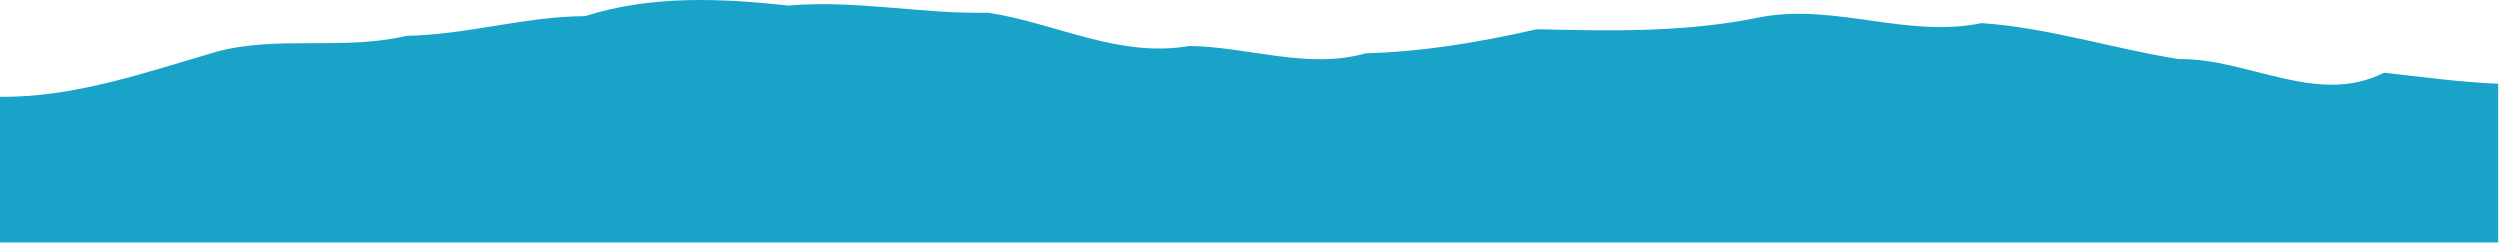 <?xml version="1.0" encoding="UTF-8" standalone="no"?>
<svg
   xmlns:dc="http://purl.org/dc/elements/1.1/"
   xmlns:cc="http://creativecommons.org/ns#"
   xmlns:rdf="http://www.w3.org/1999/02/22-rdf-syntax-ns#"
   xmlns:svg="http://www.w3.org/2000/svg"
   xmlns="http://www.w3.org/2000/svg"
   id="svg5256"
   version="1.1"
   viewBox="0 0 393.883 38.232"
   height="144.5"
   width="1488.693">
  <defs
     id="defs5250" />
  <g
     transform="translate(129.662,-152.396)"
     id="layer1">
    <g
       transform="matrix(0.205,0,0,0.205,-129.662,152.245)"
       id="g5157"
       style="fill:#19a3c9;fill-opacity:1">
      <path
         id="path5155"
         d="m 1920,65.1 c 0,40.667 0,81.333 0,122 -640,0 -1280,0 -1920,0 C 0,149.767 0,112.433 0,75.1 56.513,75.943 112.75,56.159 166.4,40.5 213.436,27.762 263.746,39.789 312.2,28.3 360.411,27.272 403.146,13.373 449.8,13.137 500.482,-3.108 554.546,-0.601 605.9,5 c 52.032,-4.463 103.28,6.687 153.3,5.5 52.148,7.785 99.934,34.935 154.8,25.6 44.946,0.455 91.106,18.305 135.6,5.6 43.52,-1.147 87.5,-8.427 131.5,-18.5 58.431,1.414 115.704,2.598 173.375,-9.562 57.132,-9.949 111.743,16.57 168.525,4.862 51.507,3.532 100.516,19.555 151.6,27.7 52.228,-1.095 106.59,36.465 157.6,10.4 29.317,3.349 58.392,7.228 87.8,8.5 z"
         style="fill:#19a3c9;fill-opacity:1;stroke:none;stroke-width:0.262px;stroke-linecap:butt;stroke-linejoin:miter;stroke-opacity:1" />
    </g>
  </g>
</svg>
